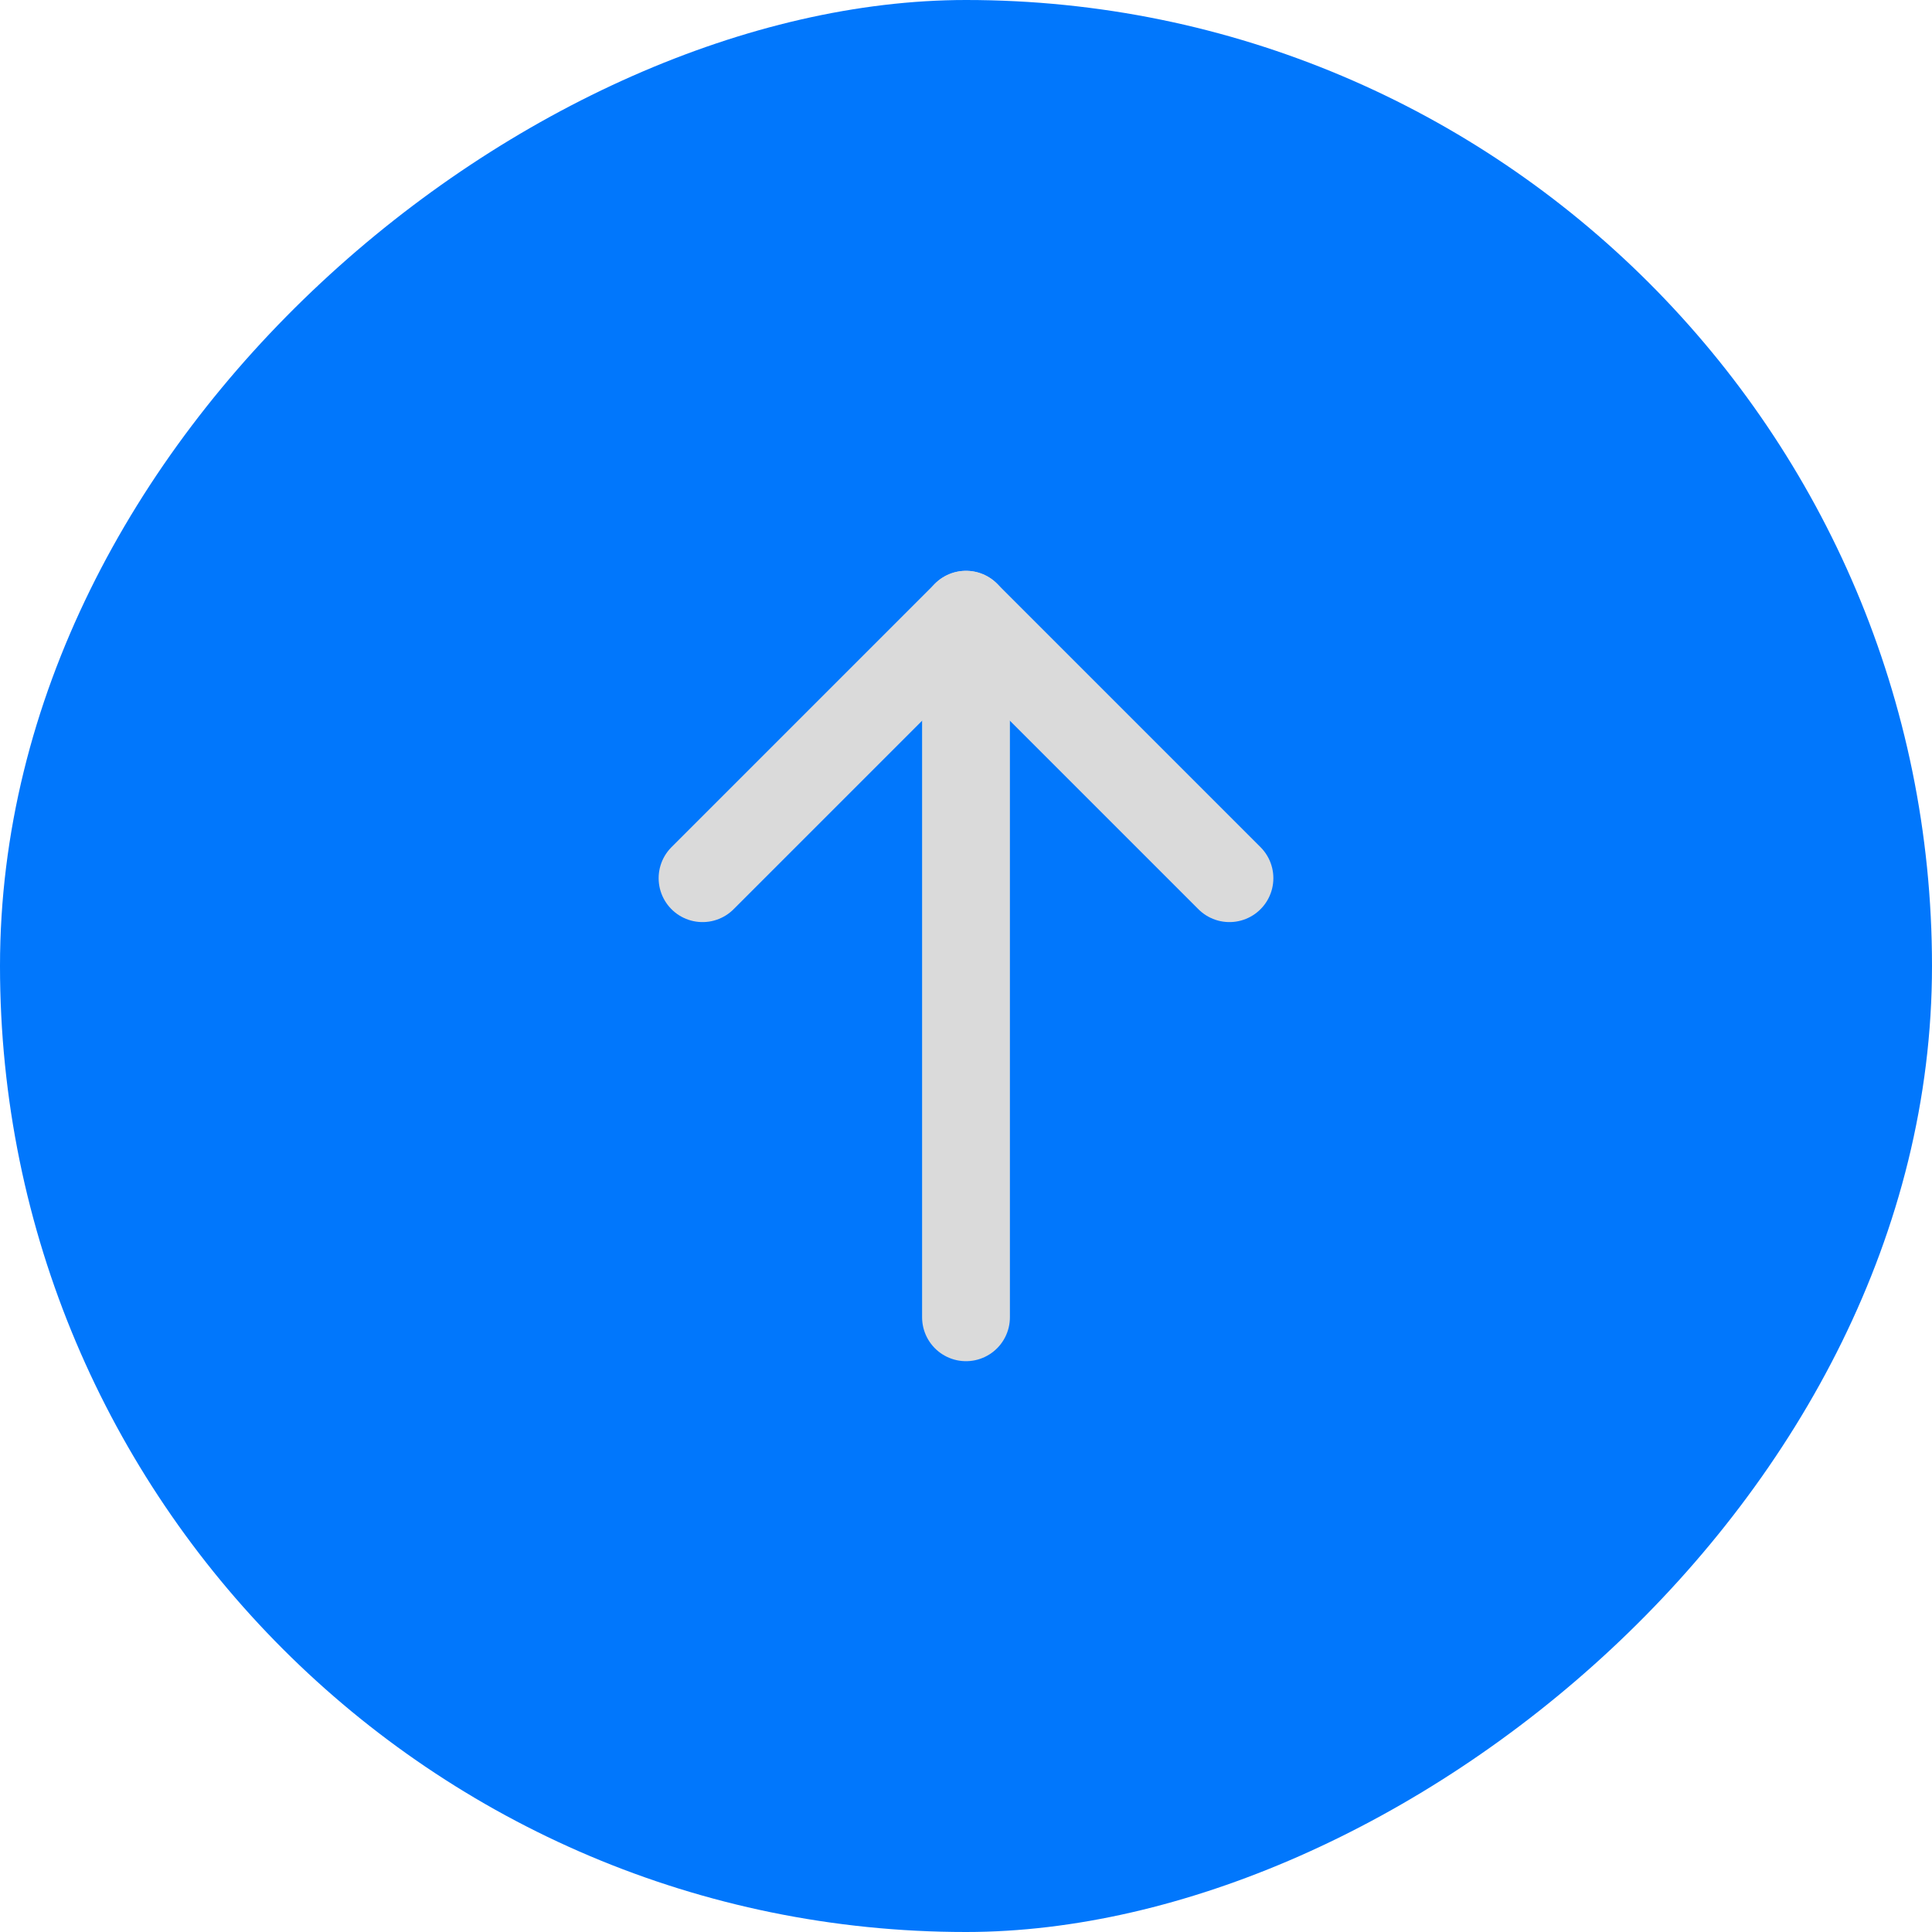 <svg width="66" height="66" viewBox="0 0 66 66" fill="none" xmlns="http://www.w3.org/2000/svg">
<rect y="66" width="66" height="66" rx="33" transform="rotate(-90 0 66)" fill="#0177FC"/>
<path d="M33 45V21" stroke="#DADADA" stroke-width="3" stroke-linecap="round" stroke-linejoin="round"/>
<path d="M24 30L33 21L42 30" stroke="#DADADA" stroke-width="3" stroke-linecap="round" stroke-linejoin="round"/>
</svg>
